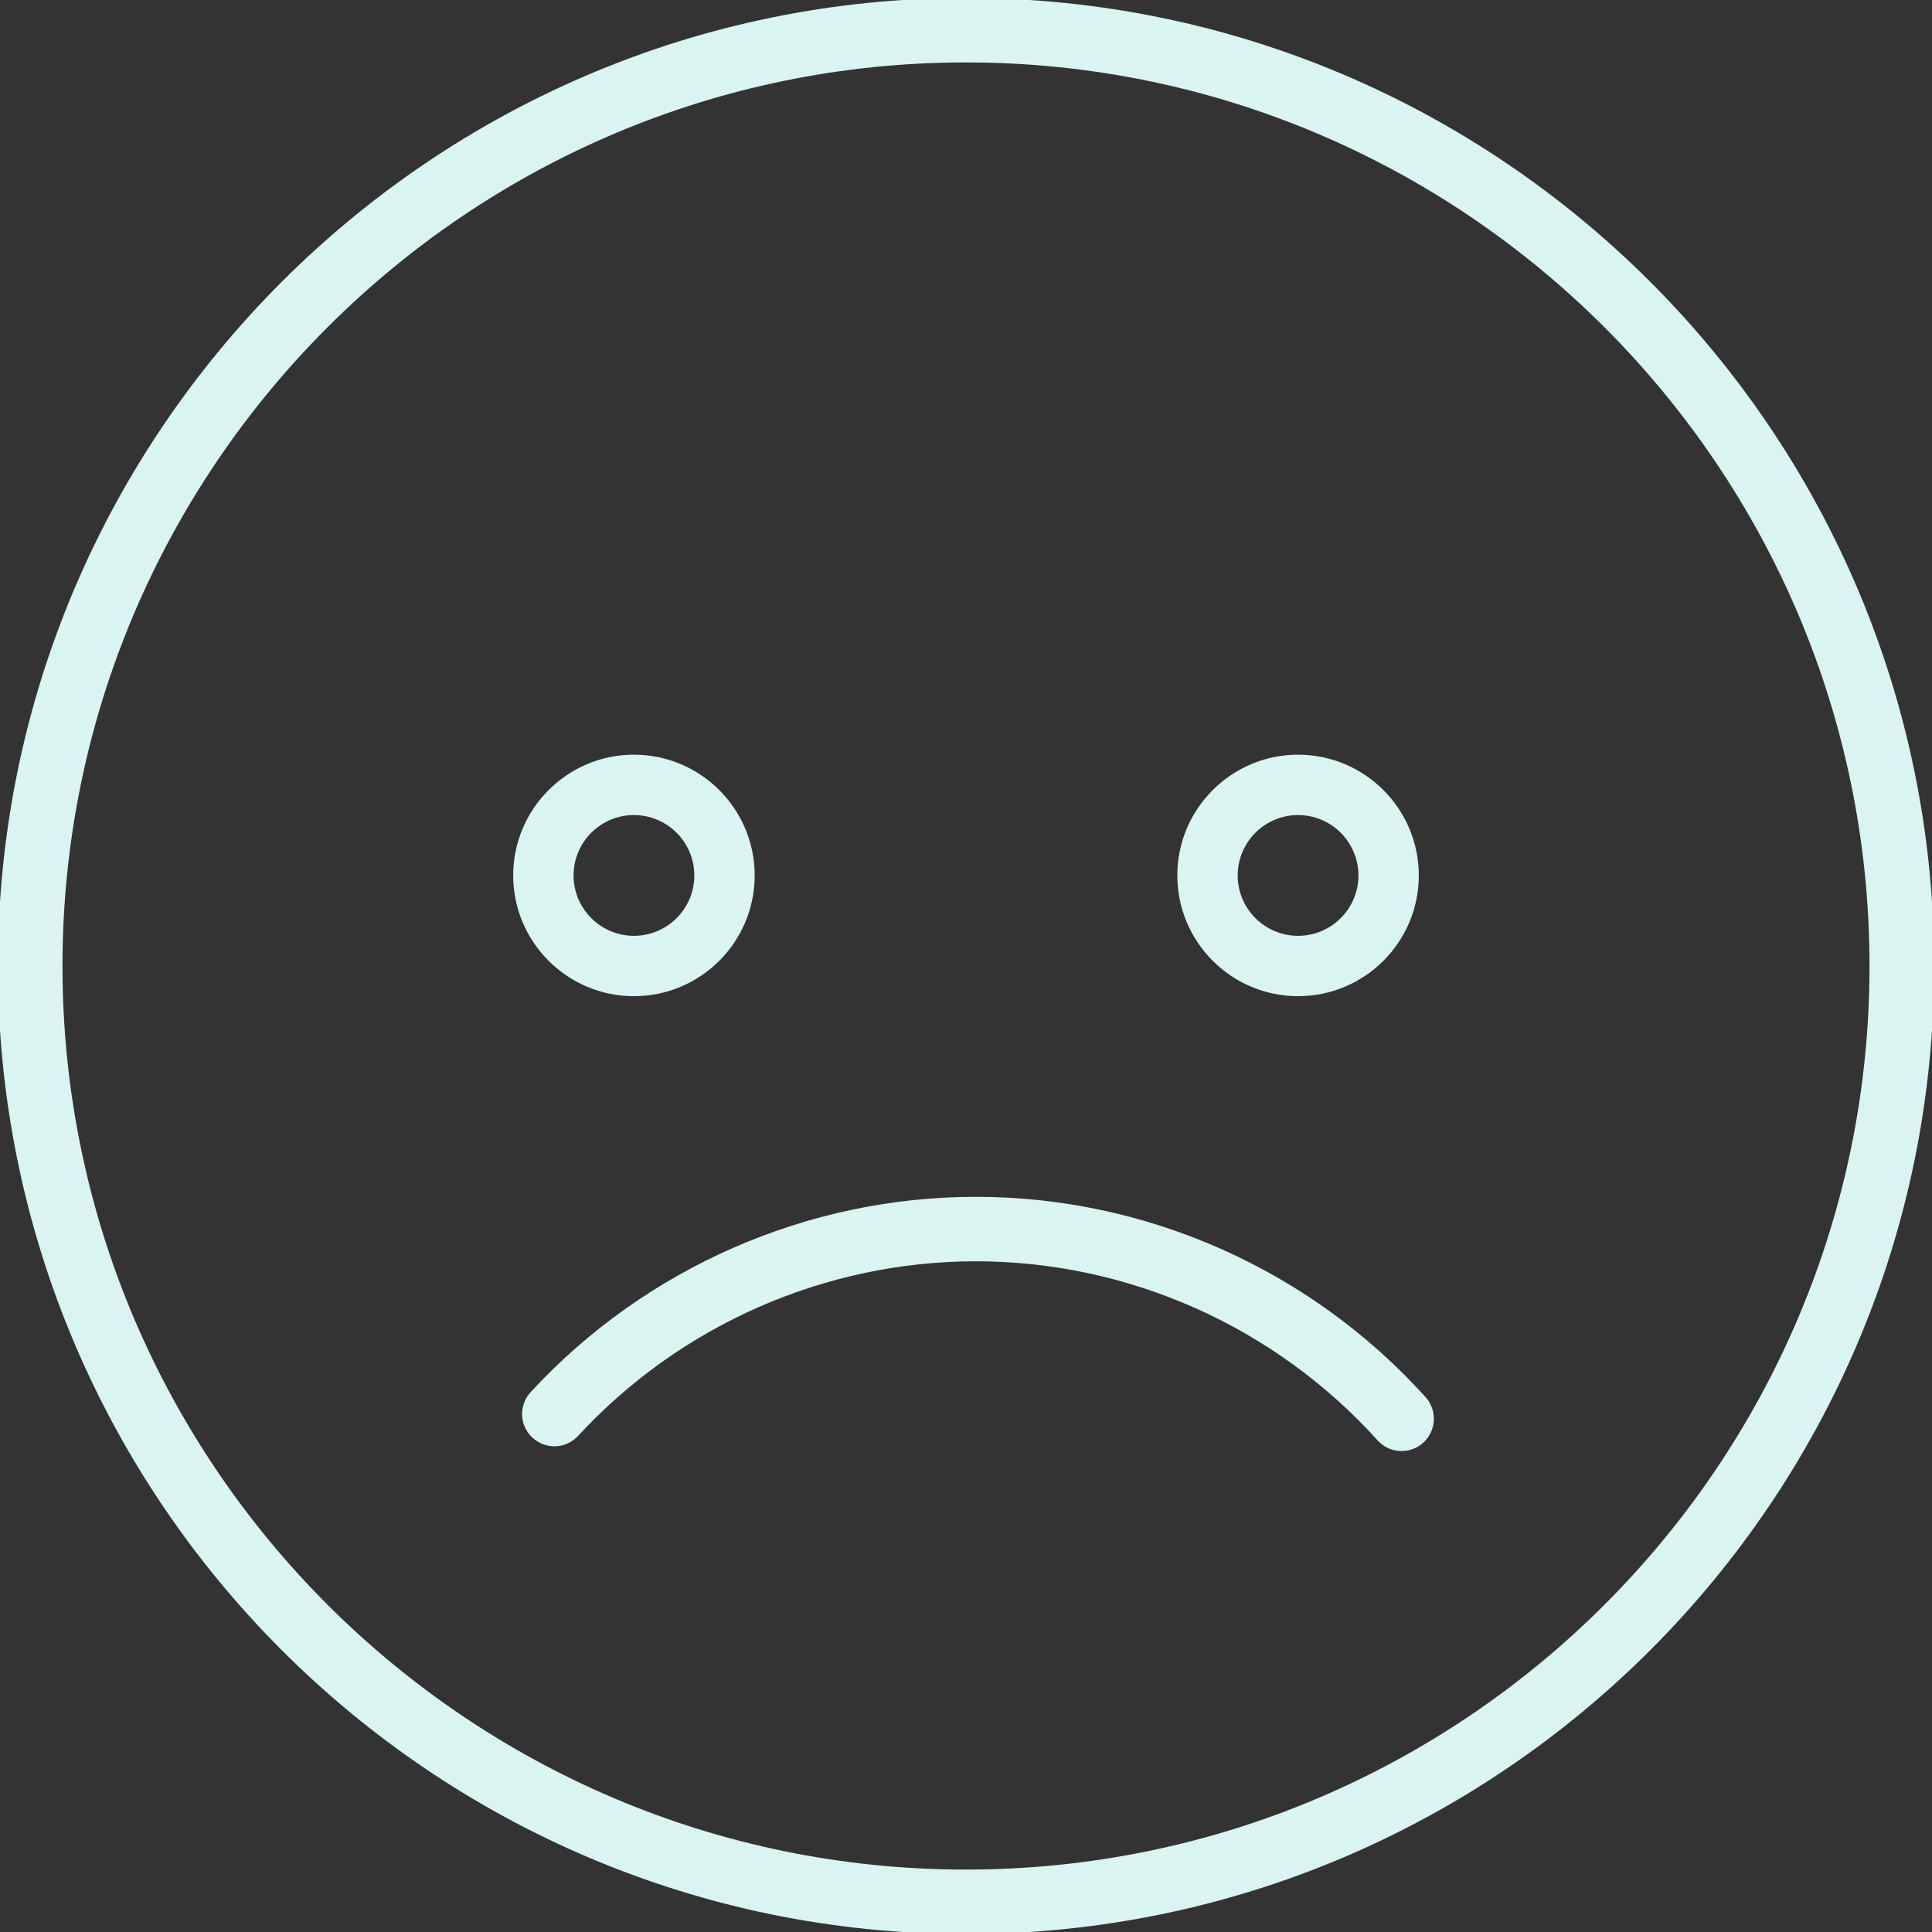 <?xml version="1.0" encoding="utf-8"?>
<!-- Generated by IcoMoon.io -->
<!DOCTYPE svg PUBLIC "-//W3C//DTD SVG 1.1//EN" "http://www.w3.org/Graphics/SVG/1.1/DTD/svg11.dtd">
<svg version="1.1" xmlns="http://www.w3.org/2000/svg" xmlns:xlink="http://www.w3.org/1999/xlink" width="64" height="64" viewBox="0 0 64 64">
<rect x="0" y="0" width="64" height="64" fill="#333333" stroke="none"/>
<g id="icomoon-ignore">
</g>
<path d="M32-0.068c-17.682 0-32.070 14.384-32.070 32.068s14.388 32.068 32.070 32.068 32.070-14.384 32.070-32.068-14.388-32.068-32.070-32.068zM32 61.932c-16.504 0-29.93-13.428-29.93-29.932s13.426-29.932 29.93-29.932 29.93 13.428 29.93 29.932-13.426 29.932-29.93 29.932zM32.326 39.646c-5.578 0-10.954 2.358-14.748 6.47-0.4 0.434-0.374 1.11 0.062 1.51 0.432 0.4 1.108 0.376 1.51-0.060 3.39-3.676 8.192-5.784 13.174-5.784 5.058 0 9.912 2.162 13.312 5.934 0.21 0.232 0.502 0.352 0.794 0.352 0.256 0 0.512-0.090 0.716-0.276 0.438-0.394 0.474-1.070 0.078-1.51-3.806-4.218-9.236-6.636-14.898-6.636zM21 33c2.206 0 4-1.794 4-4s-1.794-4-4-4-4 1.794-4 4 1.794 4 4 4zM21 27c1.102 0 2 0.896 2 2s-0.898 2-2 2-2-0.896-2-2 0.898-2 2-2zM43 33c2.206 0 4-1.794 4-4s-1.794-4-4-4-4 1.794-4 4 1.794 4 4 4zM43 27c1.102 0 2 0.896 2 2s-0.898 2-2 2-2-0.896-2-2 0.898-2 2-2z" fill="#DAF4F1"></path>
</svg>
